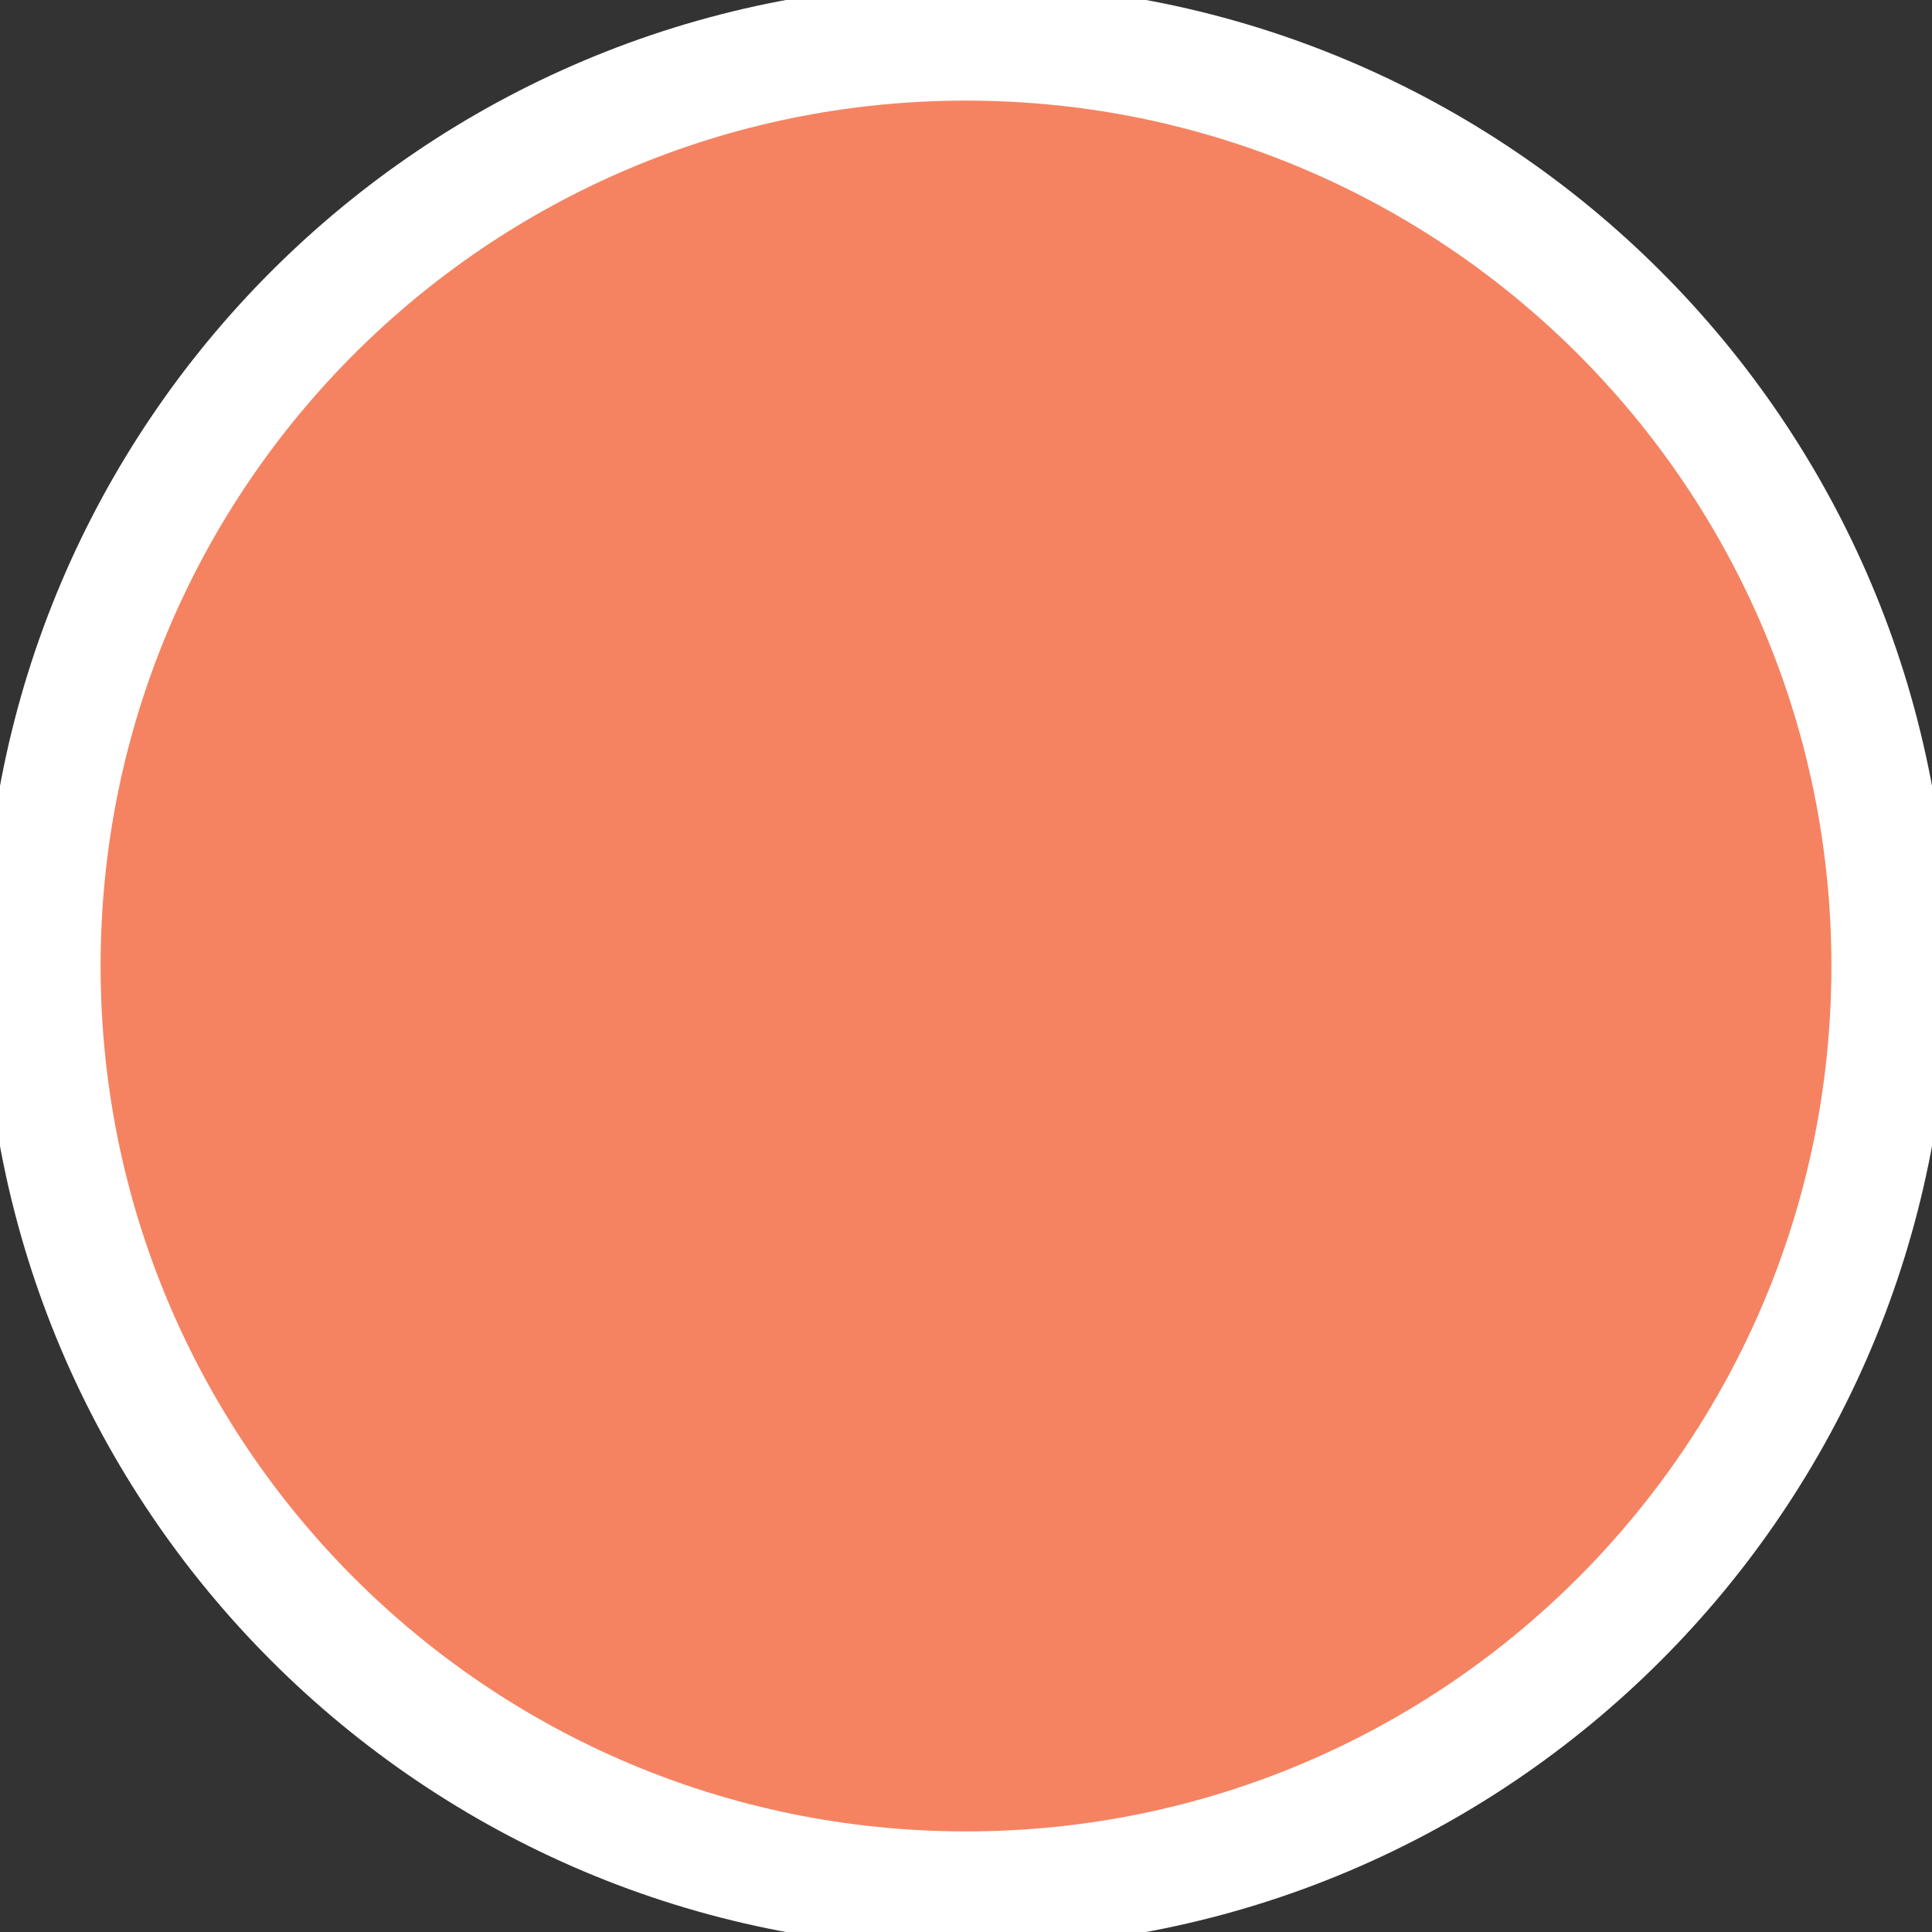 <svg width="42" height="42" viewBox="0.375 0.375 41.25 41.25" fill="none" xmlns="http://www.w3.org/2000/svg">
<rect x="0.375" y="0.375" width="41.25" height="41.25" fill="#333333" stroke="none"/>
<path d="M40.727 21C40.727 31.895 31.895 40.727 21 40.727C10.105 40.727 1.273 31.895 1.273 21C1.273 10.105 10.105 1.273 21 1.273C31.895 1.273 40.727 10.105 40.727 21Z" fill="#F58361" stroke="white" stroke-width="2.5"/>
</svg>
